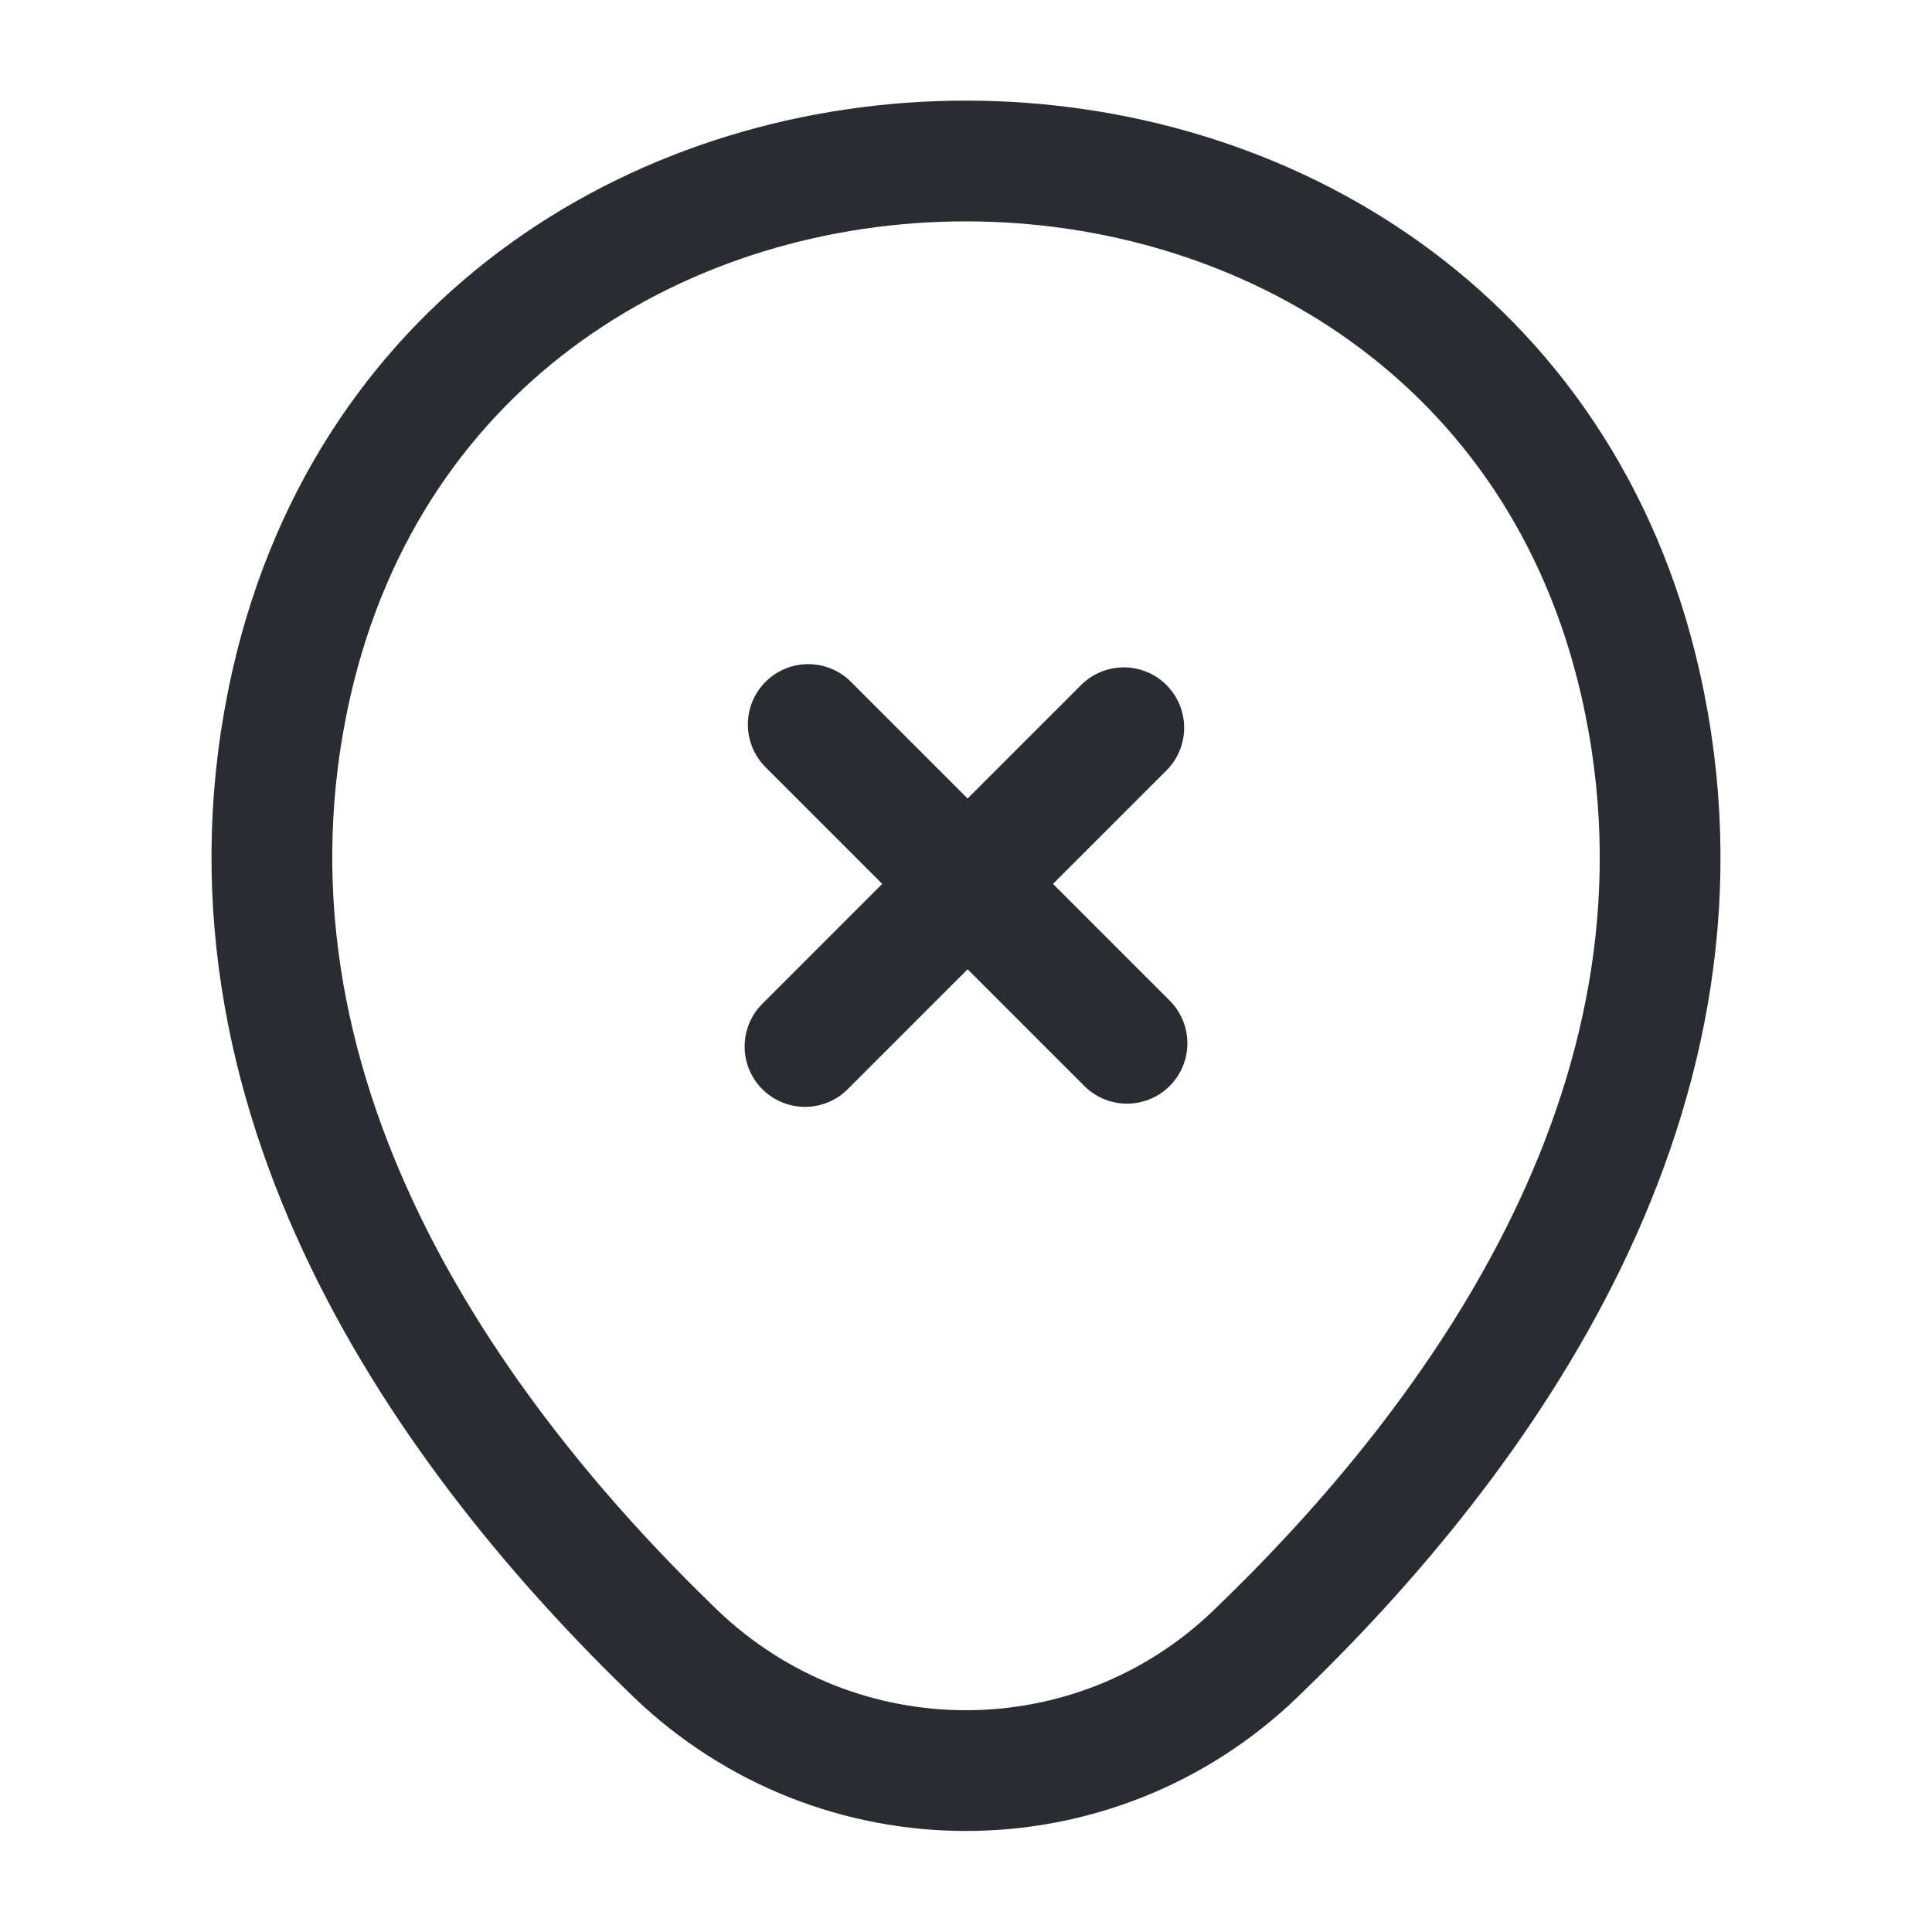 <svg width="24" height="24" viewBox="0 0 24 24" fill="none" xmlns="http://www.w3.org/2000/svg">
<path d="M3.62 8.49C5.59 -0.17 18.42 -0.16 20.38 8.5C21.53 13.58 18.37 17.88 15.6 20.54C13.59 22.48 10.41 22.48 8.39 20.54C5.63 17.88 2.47 13.57 3.62 8.49Z" stroke="#292D32" stroke-width="1.5"/>
<path d="M14 12.96L10.04 9" stroke="#292D32" stroke-width="1.5" stroke-miterlimit="10" stroke-linecap="round" stroke-linejoin="round"/>
<path d="M13.96 9.04L10 13" stroke="#292D32" stroke-width="1.5" stroke-miterlimit="10" stroke-linecap="round" stroke-linejoin="round"/>
</svg>
